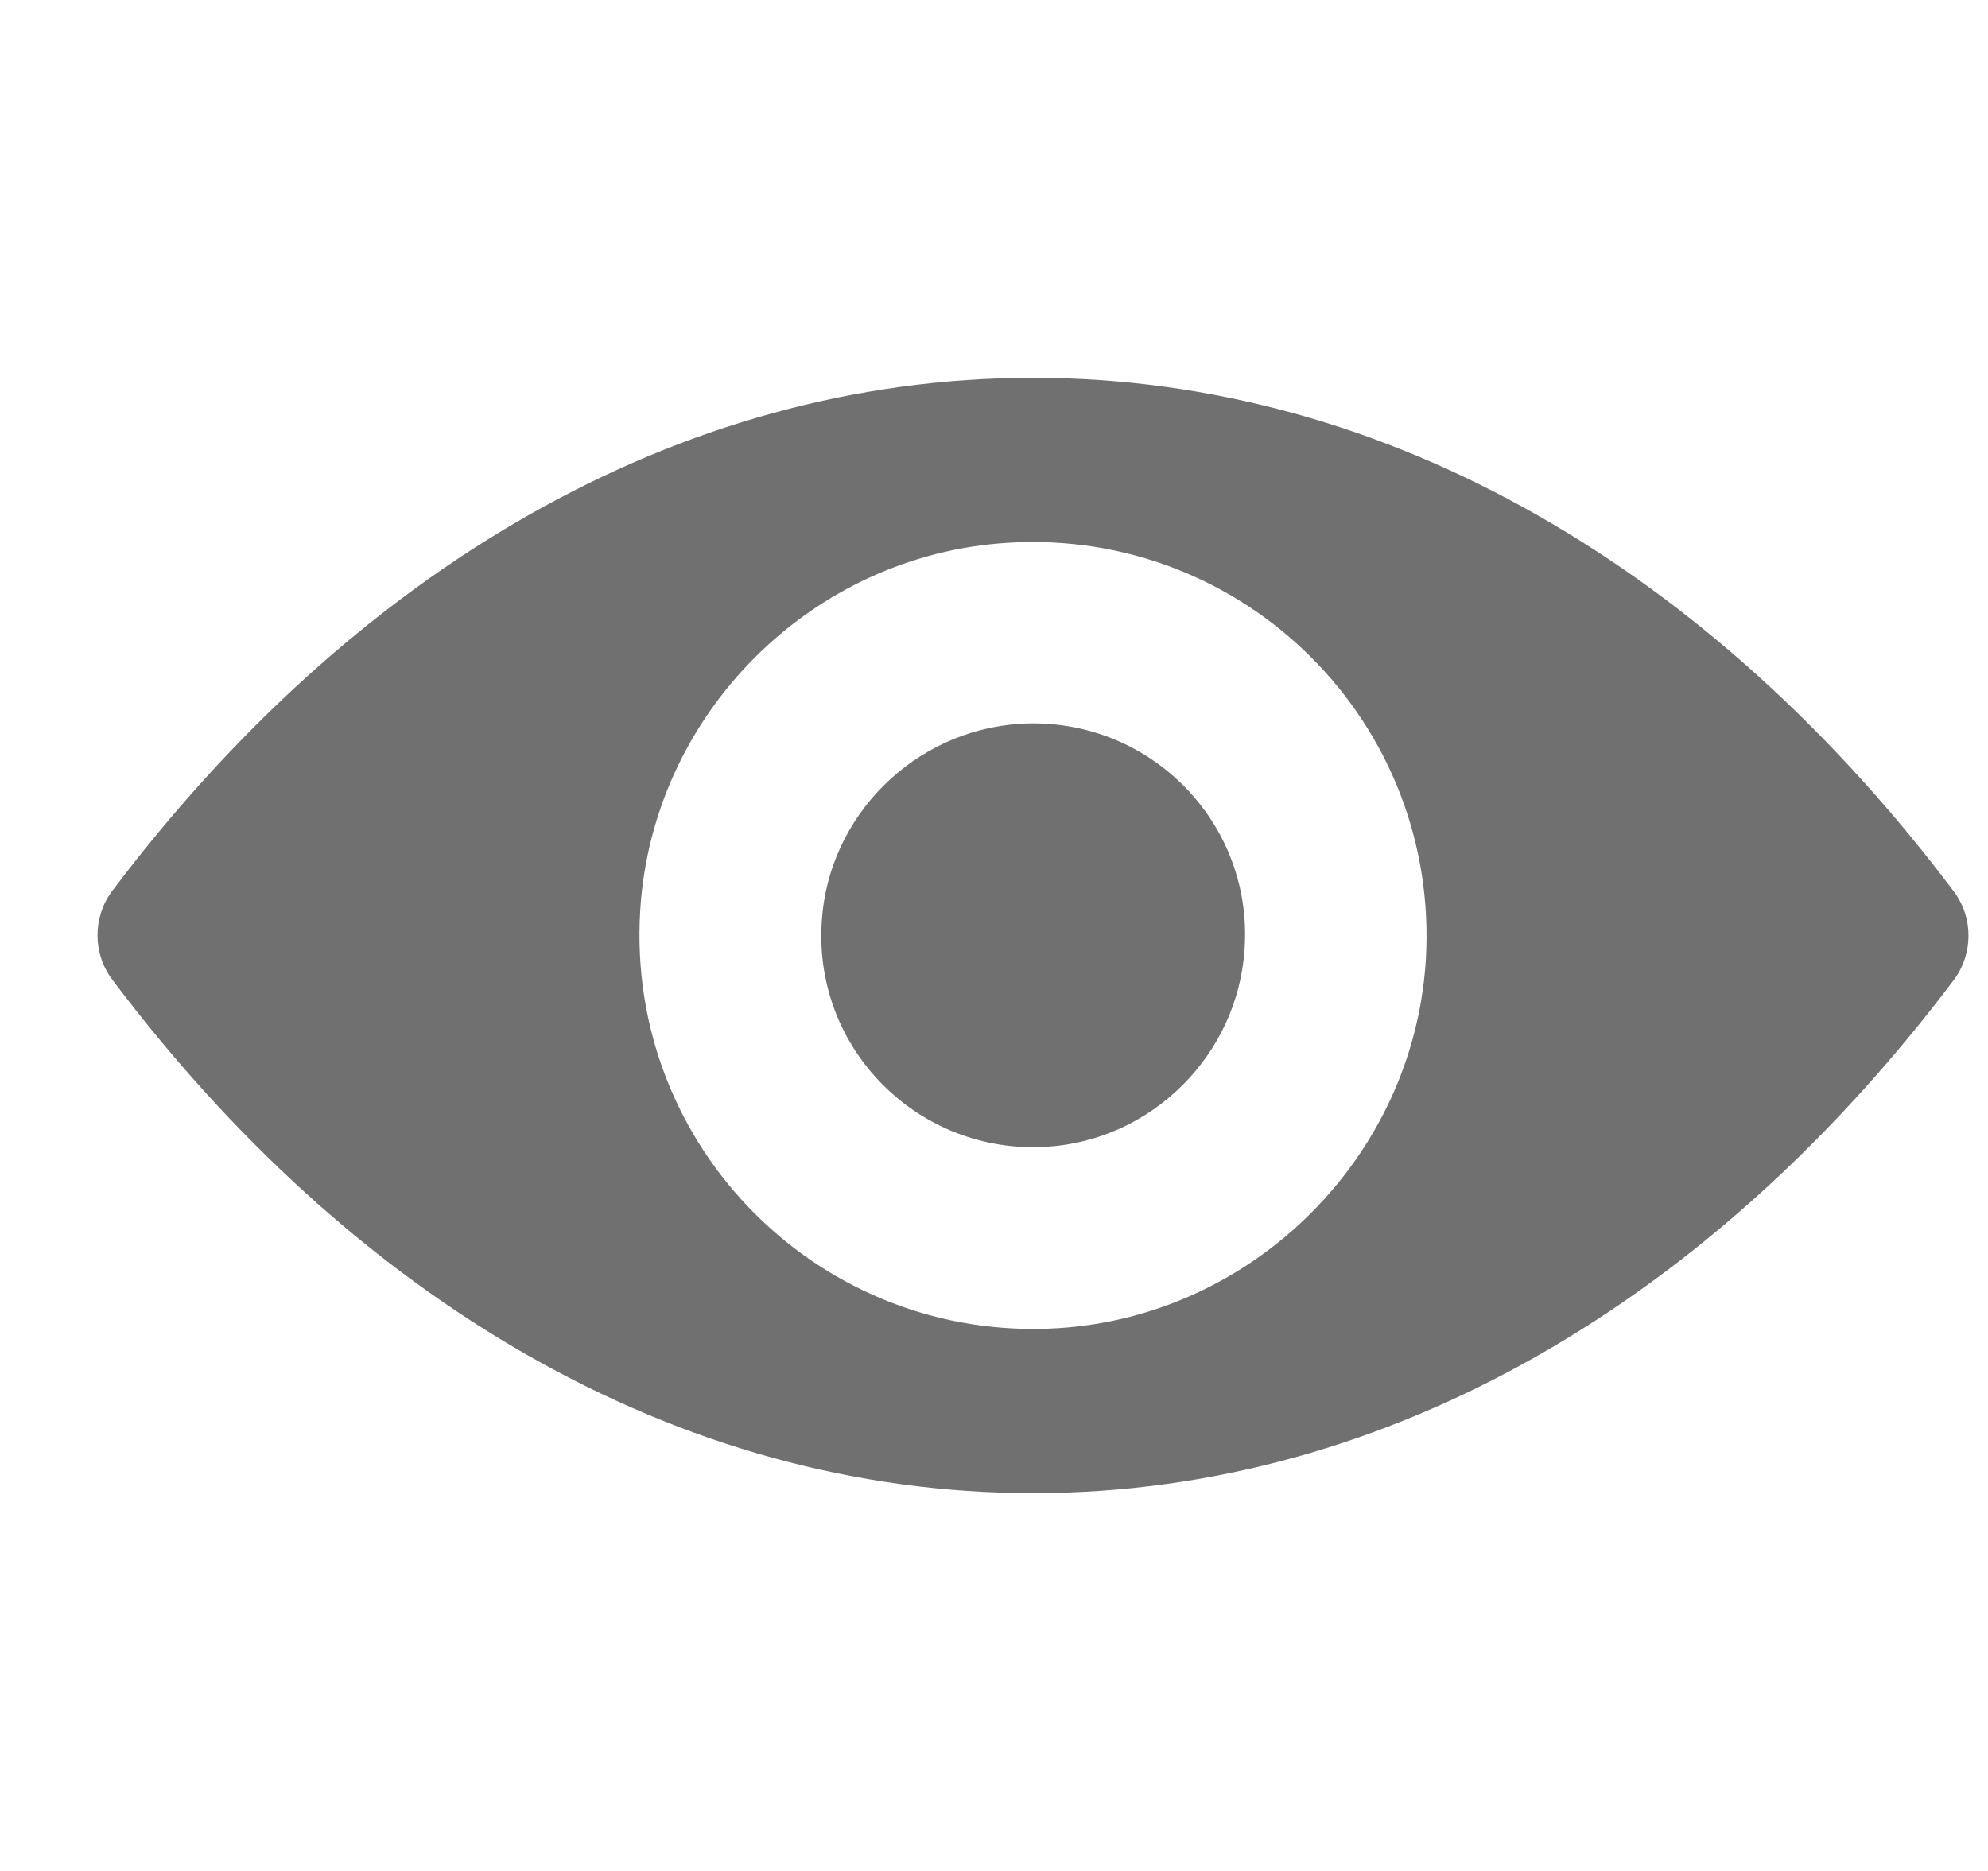 <svg width="17" height="16" viewBox="0 0 17 16" fill="none" xmlns="http://www.w3.org/2000/svg">
<g id="fi_159604" clip-path="url(#clip0_536_4110)">
<g id="Group">
<path id="Vector" d="M8.834 3.231C5.777 3.231 3.004 4.904 0.959 7.62C0.792 7.843 0.792 8.154 0.959 8.376C3.004 11.096 5.777 12.769 8.834 12.769C11.89 12.769 14.663 11.096 16.708 8.38C16.875 8.157 16.875 7.846 16.708 7.624C14.663 4.904 11.89 3.231 8.834 3.231ZM9.053 11.358C7.024 11.486 5.348 9.813 5.475 7.781C5.58 6.105 6.938 4.747 8.614 4.642C10.643 4.514 12.319 6.187 12.192 8.219C12.084 9.892 10.725 11.25 9.053 11.358ZM8.951 9.807C7.858 9.875 6.955 8.975 7.027 7.882C7.082 6.979 7.816 6.249 8.719 6.19C9.812 6.121 10.716 7.021 10.643 8.114C10.585 9.021 9.851 9.751 8.951 9.807Z" fill="#707070"/>
</g>
</g>
<defs>
<clipPath id="clip0_536_4110">
<rect width="16" height="16" fill="white" transform="translate(0.833)"/>
</clipPath>
</defs>
</svg>
